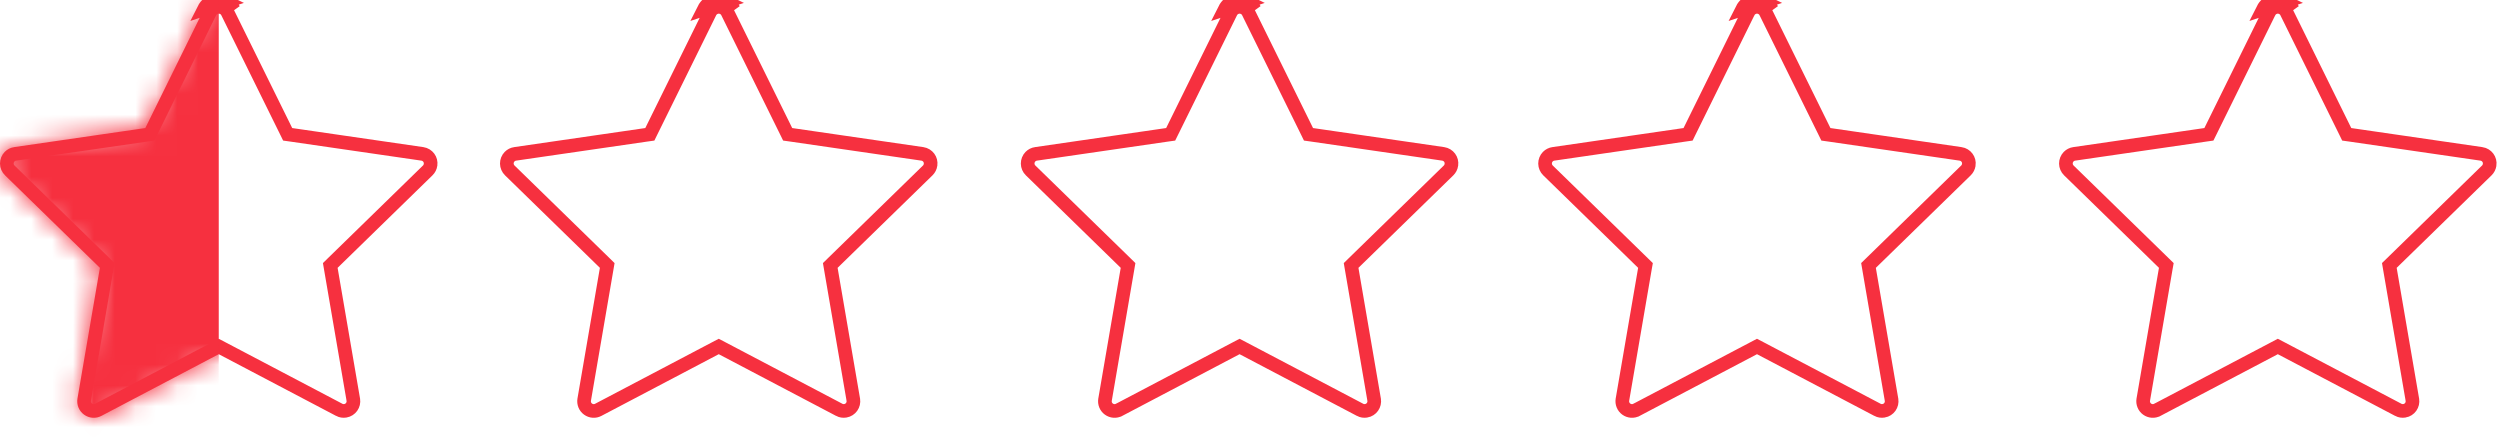 <svg width="120" height="21" viewBox="0 0 120 21" fill="none" xmlns="http://www.w3.org/2000/svg">
<path d="M109.687 0.082C109.844 0.159 109.97 0.285 110.047 0.441L109.687 0.082ZM109.687 0.082C109.296 -0.112 108.82 0.05 108.624 0.441L109.687 0.082ZM112.567 6.292L112.643 6.447L112.814 6.471L119.108 7.386C119.108 7.386 119.109 7.386 119.109 7.386C119.366 7.425 119.54 7.661 119.502 7.912L119.501 7.915C119.487 8.016 119.439 8.109 119.366 8.181L114.812 12.621L114.688 12.742L114.717 12.912L115.793 19.182L115.793 19.183C115.837 19.434 115.667 19.675 115.414 19.718L115.413 19.718C115.313 19.736 115.208 19.719 115.12 19.673L115.119 19.672L109.488 16.711L109.335 16.631L109.183 16.711L103.552 19.672L103.551 19.672C103.475 19.713 103.388 19.731 103.302 19.725C103.215 19.718 103.132 19.688 103.062 19.637C102.992 19.586 102.937 19.517 102.905 19.436C102.872 19.356 102.862 19.268 102.877 19.183L102.877 19.182L103.953 12.912L103.983 12.742L103.859 12.621L99.304 8.18L99.304 8.18C99.216 8.094 99.165 7.976 99.163 7.853C99.162 7.729 99.209 7.61 99.295 7.521C99.367 7.448 99.46 7.401 99.561 7.386L99.561 7.386L105.857 6.471L106.027 6.447L106.104 6.292L108.917 0.588C108.917 0.588 108.917 0.588 108.918 0.587C109.033 0.357 109.314 0.263 109.542 0.376L109.543 0.376C109.634 0.421 109.708 0.495 109.753 0.586L109.753 0.587L112.567 6.292Z" stroke="#F6303F" stroke-width="0.656"/>
<path d="M84.687 0.082C84.844 0.159 84.97 0.285 85.047 0.441L84.687 0.082ZM84.687 0.082C84.296 -0.112 83.82 0.05 83.624 0.441L84.687 0.082ZM87.567 6.292L87.643 6.447L87.814 6.471L94.108 7.386C94.109 7.386 94.109 7.386 94.109 7.386C94.366 7.425 94.54 7.661 94.502 7.912L94.501 7.915C94.487 8.016 94.439 8.109 94.366 8.181L89.812 12.621L89.688 12.742L89.717 12.912L90.793 19.182L90.793 19.183C90.837 19.434 90.668 19.675 90.414 19.718L90.413 19.718C90.313 19.736 90.208 19.719 90.12 19.673L90.119 19.672L84.488 16.711L84.335 16.631L84.183 16.711L78.552 19.672L78.551 19.672C78.475 19.713 78.388 19.731 78.302 19.725C78.215 19.718 78.132 19.688 78.062 19.637C77.992 19.586 77.937 19.517 77.905 19.436C77.872 19.356 77.862 19.268 77.877 19.183L77.877 19.182L78.953 12.912L78.983 12.742L78.859 12.621L74.304 8.18L74.304 8.18C74.216 8.094 74.165 7.976 74.163 7.853C74.162 7.729 74.209 7.61 74.295 7.521C74.367 7.448 74.46 7.401 74.561 7.386L74.561 7.386L80.857 6.471L81.028 6.447L81.104 6.292L83.917 0.588C83.917 0.588 83.917 0.588 83.918 0.587C84.033 0.357 84.314 0.263 84.542 0.376L84.543 0.376C84.634 0.421 84.708 0.495 84.752 0.586L84.753 0.587L87.567 6.292Z" stroke="#F6303F" stroke-width="0.656"/>
<path d="M59.852 0.082C60.008 0.159 60.135 0.285 60.212 0.441L59.852 0.082ZM59.852 0.082C59.46 -0.112 58.984 0.05 58.788 0.441L59.852 0.082ZM62.732 6.292L62.808 6.447L62.979 6.471L69.273 7.386C69.273 7.386 69.273 7.386 69.273 7.386C69.531 7.425 69.705 7.661 69.666 7.912L69.666 7.915C69.651 8.016 69.604 8.109 69.531 8.181L64.976 12.621L64.853 12.742L64.882 12.912L65.958 19.182L65.958 19.183C66.001 19.434 65.832 19.675 65.579 19.718L65.578 19.718C65.477 19.736 65.373 19.719 65.285 19.673L65.284 19.672L59.653 16.711L59.5 16.631L59.347 16.711L53.717 19.672L53.716 19.672C53.639 19.713 53.553 19.731 53.466 19.725C53.38 19.718 53.297 19.688 53.227 19.637C53.156 19.586 53.102 19.517 53.069 19.436C53.037 19.356 53.027 19.268 53.042 19.183L53.042 19.182L54.118 12.912L54.147 12.742L54.024 12.621L49.469 8.18L49.469 8.18C49.38 8.094 49.33 7.976 49.328 7.853C49.327 7.729 49.374 7.61 49.46 7.521C49.532 7.448 49.625 7.401 49.725 7.386L49.726 7.386L56.021 6.471L56.192 6.447L56.269 6.292L59.082 0.588C59.082 0.588 59.082 0.588 59.082 0.587C59.198 0.357 59.478 0.263 59.707 0.376L59.707 0.376C59.798 0.421 59.872 0.495 59.917 0.586L59.917 0.587L62.732 6.292Z" stroke="#F6303F" stroke-width="0.656"/>
<path d="M34.852 0.082C35.008 0.159 35.135 0.285 35.212 0.441L34.852 0.082ZM34.852 0.082C34.46 -0.112 33.984 0.05 33.788 0.441L34.852 0.082ZM37.732 6.292L37.808 6.447L37.979 6.471L44.273 7.386C44.273 7.386 44.273 7.386 44.273 7.386C44.531 7.425 44.705 7.661 44.666 7.912L44.666 7.915C44.651 8.016 44.604 8.109 44.531 8.181L39.976 12.621L39.853 12.742L39.882 12.912L40.958 19.182L40.958 19.183C41.002 19.434 40.832 19.675 40.578 19.718L40.578 19.718C40.477 19.736 40.373 19.719 40.285 19.673L40.284 19.672L34.653 16.711L34.5 16.631L34.347 16.711L28.716 19.672L28.716 19.672C28.639 19.713 28.553 19.731 28.466 19.725C28.38 19.718 28.297 19.688 28.227 19.637C28.156 19.586 28.102 19.517 28.069 19.436C28.037 19.356 28.027 19.268 28.042 19.183L28.042 19.182L29.118 12.912L29.147 12.742L29.024 12.621L24.469 8.18L24.469 8.18C24.381 8.094 24.33 7.976 24.328 7.853C24.326 7.729 24.374 7.61 24.46 7.521C24.532 7.448 24.625 7.401 24.725 7.386L24.726 7.386L31.021 6.471L31.192 6.447L31.268 6.292L34.082 0.588C34.082 0.588 34.082 0.588 34.082 0.587C34.198 0.357 34.478 0.263 34.707 0.376L34.707 0.376C34.798 0.421 34.872 0.495 34.917 0.586L34.917 0.587L37.732 6.292Z" stroke="#F6303F" stroke-width="0.656"/>
<path d="M10.852 0.082C11.008 0.159 11.135 0.285 11.212 0.441L10.852 0.082ZM10.852 0.082C10.46 -0.112 9.984 0.05 9.788 0.441L10.852 0.082ZM13.732 6.292L13.808 6.447L13.979 6.471L20.273 7.386C20.273 7.386 20.273 7.386 20.273 7.386C20.531 7.425 20.705 7.661 20.666 7.912L20.666 7.915C20.651 8.016 20.604 8.109 20.53 8.181L15.976 12.621L15.853 12.742L15.882 12.912L16.958 19.182L16.958 19.183C17.002 19.434 16.832 19.675 16.578 19.718L16.578 19.718C16.477 19.736 16.373 19.719 16.285 19.673L16.284 19.672L10.653 16.711L10.5 16.631L10.347 16.711L4.716 19.672L4.716 19.672C4.639 19.713 4.553 19.731 4.466 19.725C4.38 19.718 4.297 19.688 4.227 19.637C4.156 19.586 4.102 19.517 4.069 19.436C4.037 19.356 4.027 19.268 4.042 19.183L4.042 19.182L5.118 12.912L5.147 12.742L5.024 12.621L0.469 8.18L0.469 8.18C0.38 8.094 0.33 7.976 0.328 7.853C0.327 7.729 0.374 7.61 0.46 7.521C0.532 7.448 0.625 7.401 0.725 7.386L0.726 7.386L7.021 6.471L7.192 6.447L7.269 6.292L10.082 0.588C10.082 0.588 10.082 0.588 10.082 0.587C10.198 0.357 10.478 0.263 10.707 0.376L10.707 0.376C10.799 0.421 10.872 0.495 10.917 0.586L10.917 0.587L13.732 6.292Z" stroke="#F6303F" stroke-width="0.656"/>
<mask id="mask0_1_119" style="mask-type:alpha" maskUnits="userSpaceOnUse" x="0" y="0" width="21" height="21">
<path d="M20.321 7.062L14.026 6.147L11.212 0.441C11.135 0.285 11.008 0.159 10.852 0.082C10.46 -0.112 9.984 0.05 9.788 0.441L6.974 6.147L0.679 7.062C0.505 7.086 0.347 7.168 0.225 7.292C0.078 7.443 -0.003 7.646 6.97873e-05 7.857C0.003 8.067 0.089 8.268 0.24 8.415L4.795 12.856L3.719 19.127C3.693 19.273 3.71 19.423 3.765 19.56C3.821 19.697 3.914 19.816 4.034 19.903C4.154 19.99 4.295 20.041 4.443 20.052C4.591 20.062 4.738 20.031 4.869 19.962L10.5 17.002L16.131 19.962C16.285 20.044 16.463 20.071 16.634 20.042C17.066 19.967 17.356 19.558 17.281 19.127L16.205 12.856L20.76 8.415C20.884 8.294 20.966 8.135 20.991 7.962C21.058 7.528 20.755 7.126 20.321 7.062Z" fill="#F6303F"/>
</mask>
<g mask="url(#mask0_1_119)">
<rect x="-2.625" y="-6.562" width="13.125" height="35.438" fill="#F6303F"/>
</g>
</svg>
